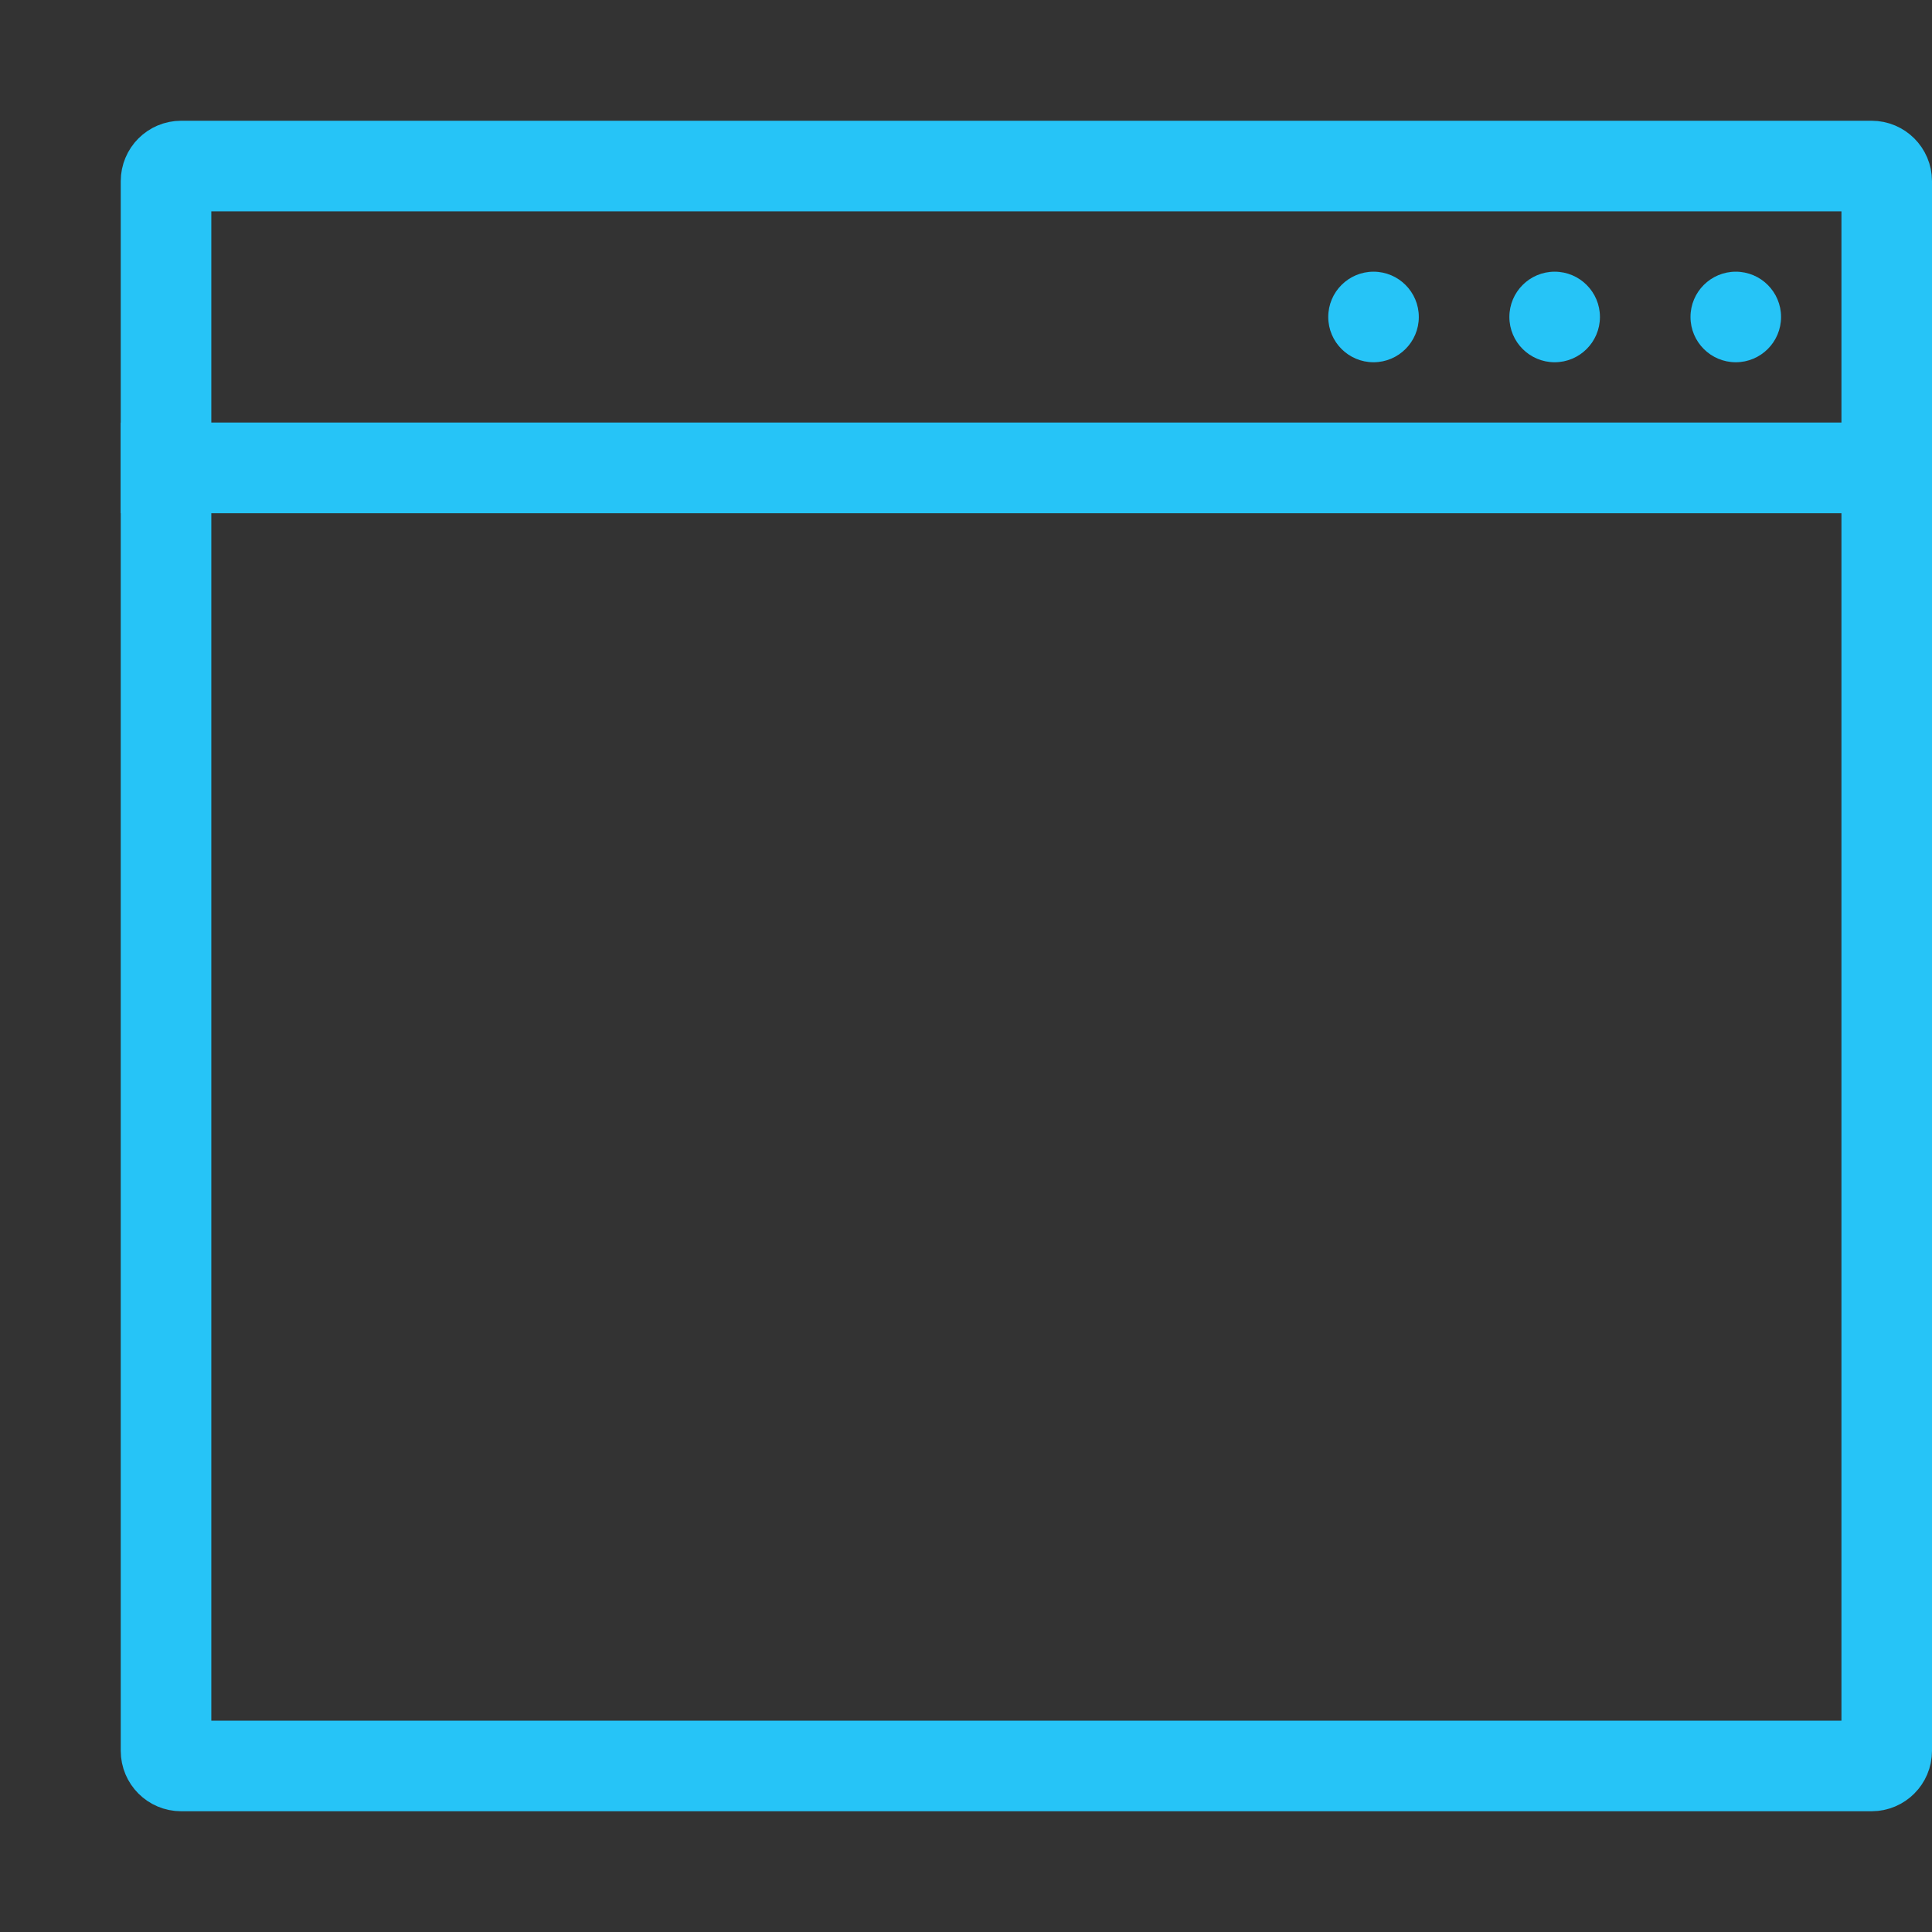 <svg width="32" height="32" viewBox="0 0 32 32" fill="none" xmlns="http://www.w3.org/2000/svg">
<rect x="0" y="0" width="32" height="32" fill="#333333" stroke="none"/>
<path d="M2.75 7.75H31.25V29C31.25 29.138 31.138 29.25 31 29.25H3C2.862 29.25 2.75 29.138 2.75 29V7.75Z" stroke="#26C4F7" stroke-width="1.5"/>
<path d="M2.75 3C2.75 2.862 2.862 2.75 3 2.75H31C31.138 2.75 31.25 2.862 31.25 3V7.75H2.75V3Z" stroke="#26C4F7" stroke-width="1.5"/>
<path d="M23.5 5.25C23.5 5.664 23.164 6 22.75 6C22.336 6 22 5.664 22 5.25C22 4.836 22.336 4.5 22.75 4.5C23.164 4.5 23.5 4.836 23.5 5.25Z" fill="#26C4F7"/>
<path d="M26.5 5.25C26.5 5.664 26.164 6 25.75 6C25.336 6 25 5.664 25 5.25C25 4.836 25.336 4.5 25.75 4.5C26.164 4.5 26.5 4.836 26.5 5.25Z" fill="#26C4F7"/>
<path d="M29.5 5.25C29.5 5.664 29.164 6 28.75 6C28.336 6 28 5.664 28 5.25C28 4.836 28.336 4.5 28.75 4.5C29.164 4.5 29.5 4.836 29.5 5.25Z" fill="#26C4F7"/>
<mask id="path-4-inside-1" fill="white">
<rect y="20" width="15" height="7" rx="1"/>
</mask>
<rect y="20" width="15" height="7" rx="1" fill="white" stroke="#26C4F7" stroke-width="3" mask="url(#path-4-inside-1)"/>
<mask id="path-5-inside-2" fill="white">
<rect x="20" y="20" width="8" height="7" rx="1"/>
</mask>
<rect x="20" y="20" width="8" height="7" rx="1" stroke="#26C4F7" stroke-width="3" mask="url(#path-5-inside-2)"/>
<mask id="path-6-inside-3" fill="white">
<rect x="6" y="11" width="22" height="7" rx="1"/>
</mask>
<rect x="6" y="11" width="22" height="7" rx="1" stroke="#26C4F7" stroke-width="3" mask="url(#path-6-inside-3)"/>
</svg>
